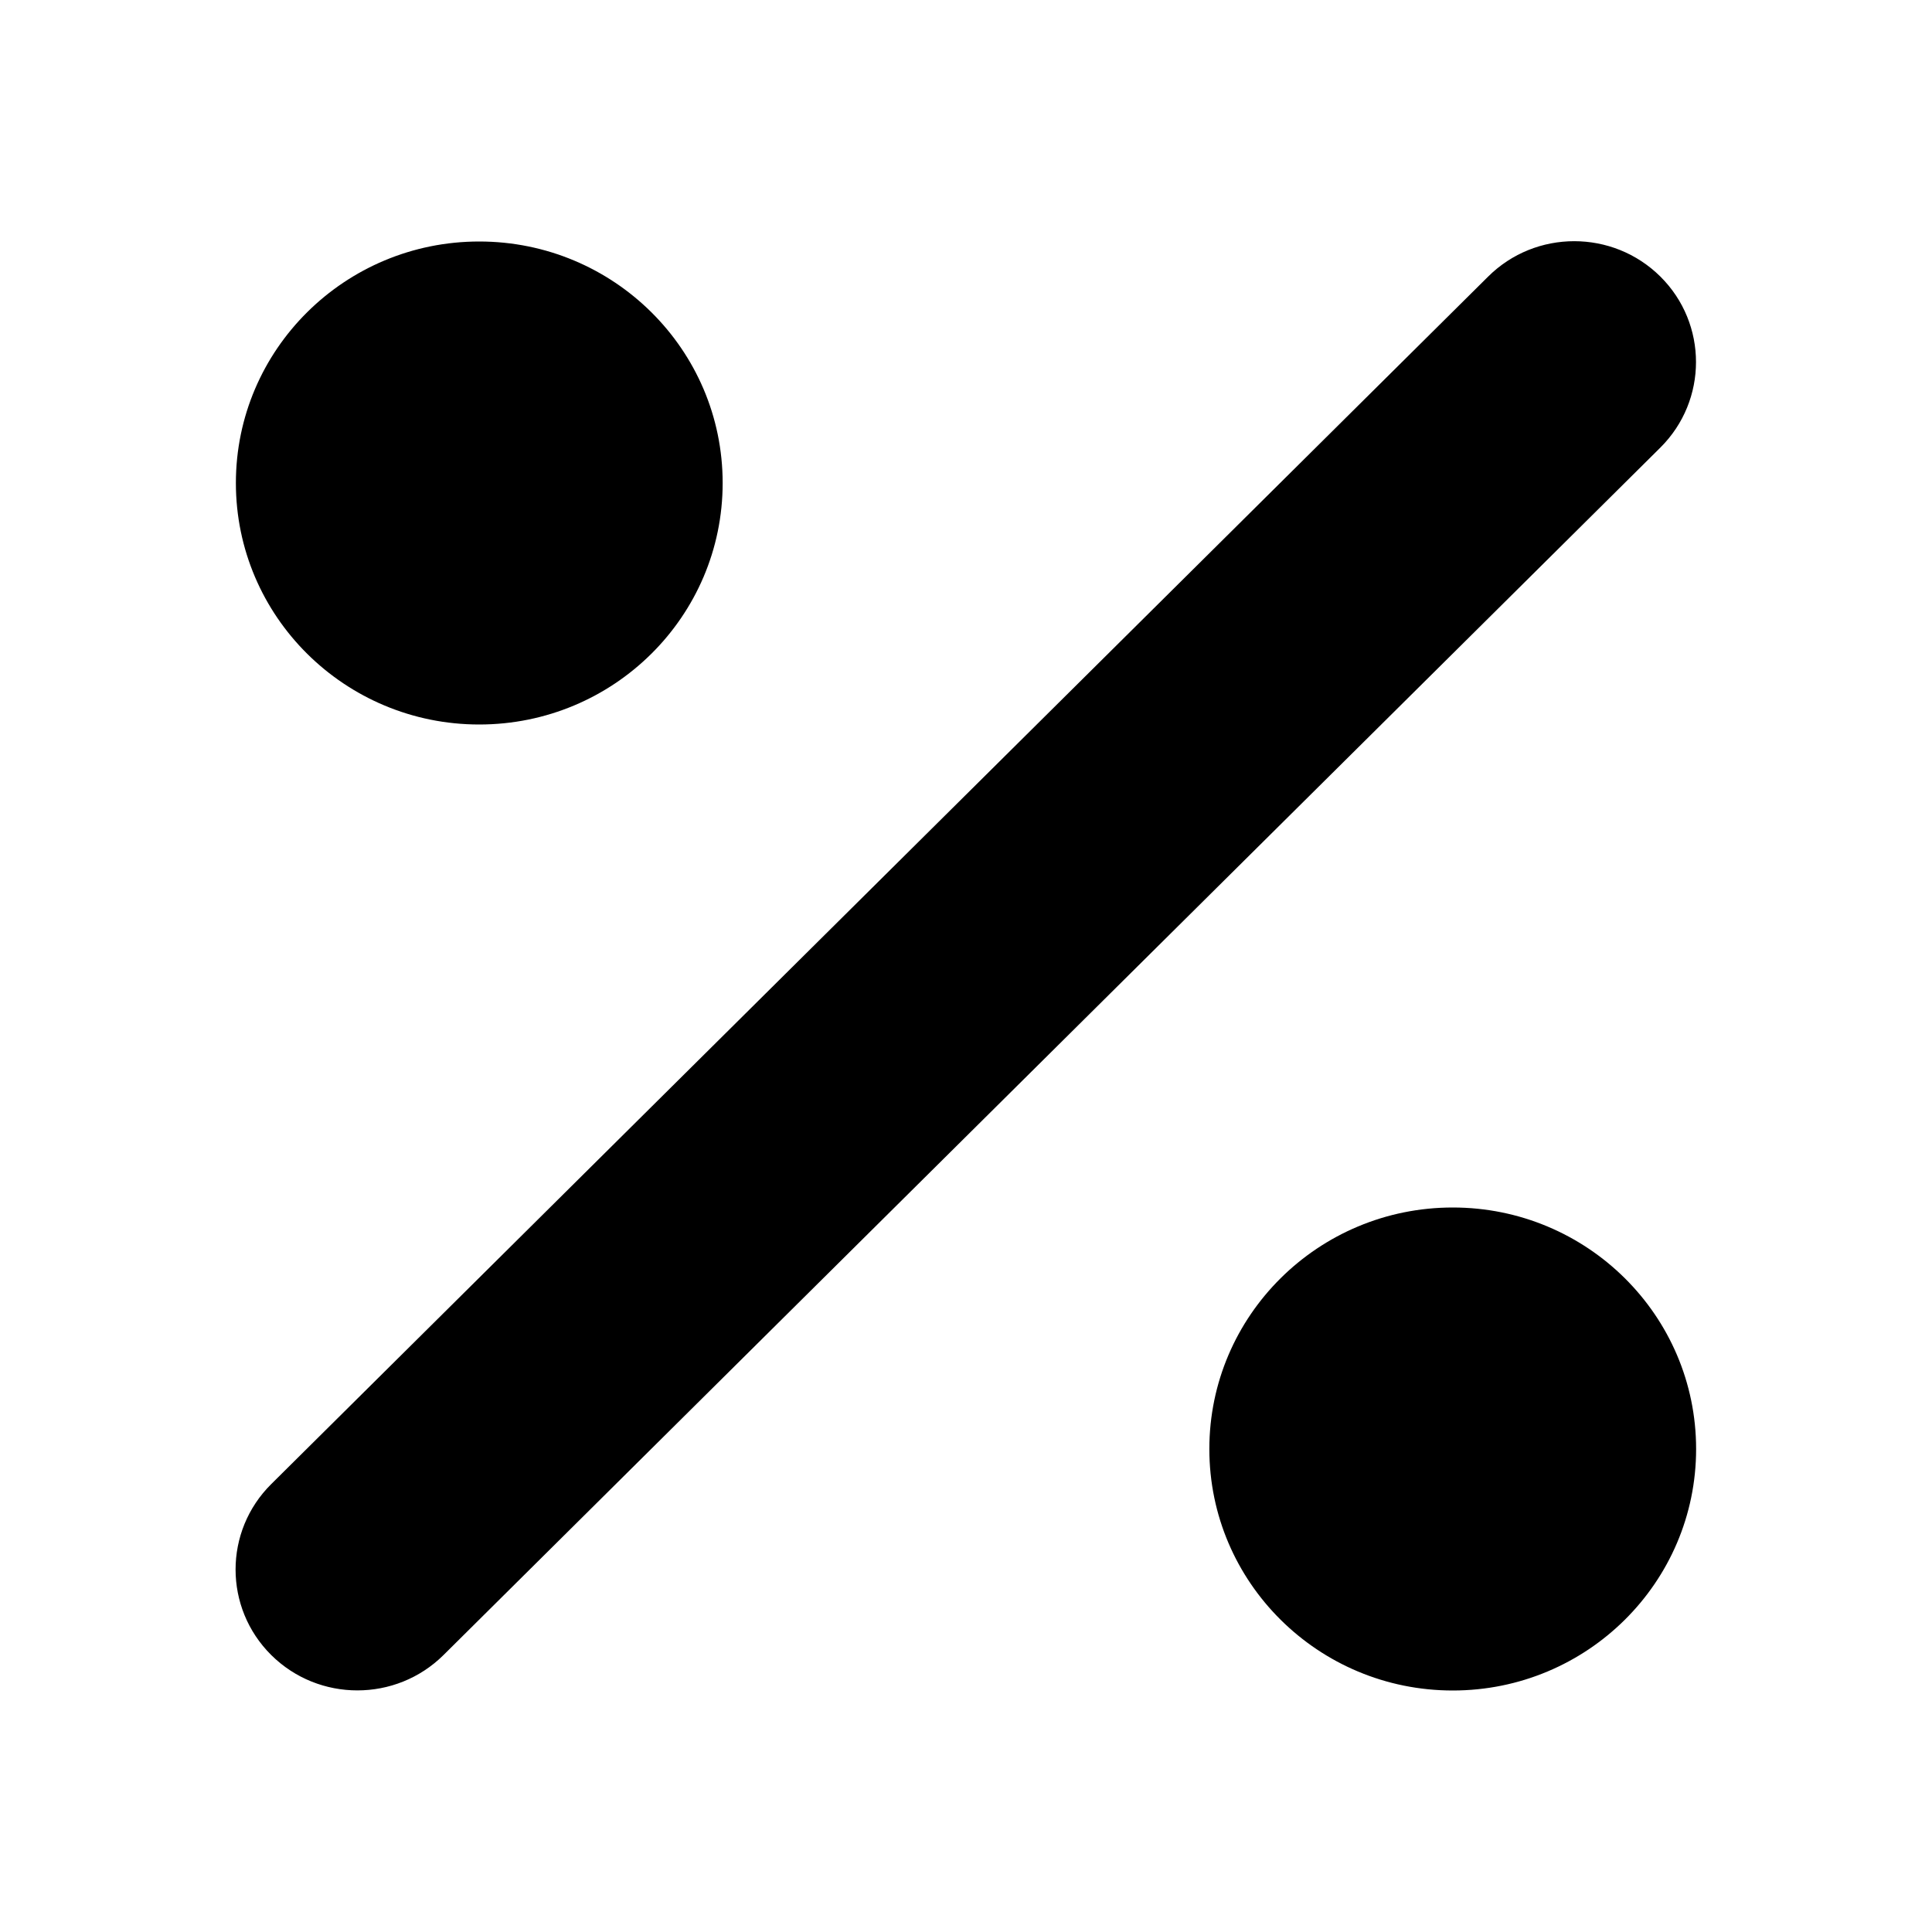 <?xml version="1.0" encoding="UTF-8"?>
<svg xmlns="http://www.w3.org/2000/svg" xmlns:xlink="http://www.w3.org/1999/xlink" width="65px" height="65px" viewBox="0 0 65 86" version="1.1">
<g id="surface1">
<path style=" stroke:none;fill-rule:nonzero;fill:rgb(0%,0%,0%);fill-opacity:1;" d="M 63.41 19.922 C 65.523 17.82 65.523 14.41 63.41 12.312 C 61.293 10.211 57.855 10.211 55.742 12.312 L 1.574 66.062 C -0.543 68.16 -0.543 71.57 1.574 73.672 C 3.691 75.77 7.125 75.77 9.242 73.672 Z M 21.668 21.5 C 21.668 15.562 16.816 10.75 10.832 10.75 C 4.852 10.75 0 15.562 0 21.5 C 0 27.438 4.852 32.25 10.832 32.25 C 16.816 32.25 21.668 27.438 21.668 21.5 Z M 65 64.5 C 65 58.562 60.148 53.75 54.168 53.75 C 48.184 53.75 43.332 58.562 43.332 64.5 C 43.332 70.438 48.184 75.25 54.168 75.25 C 60.148 75.25 65 70.438 65 64.5 Z M 65 64.5 "/>
</g>
</svg>
